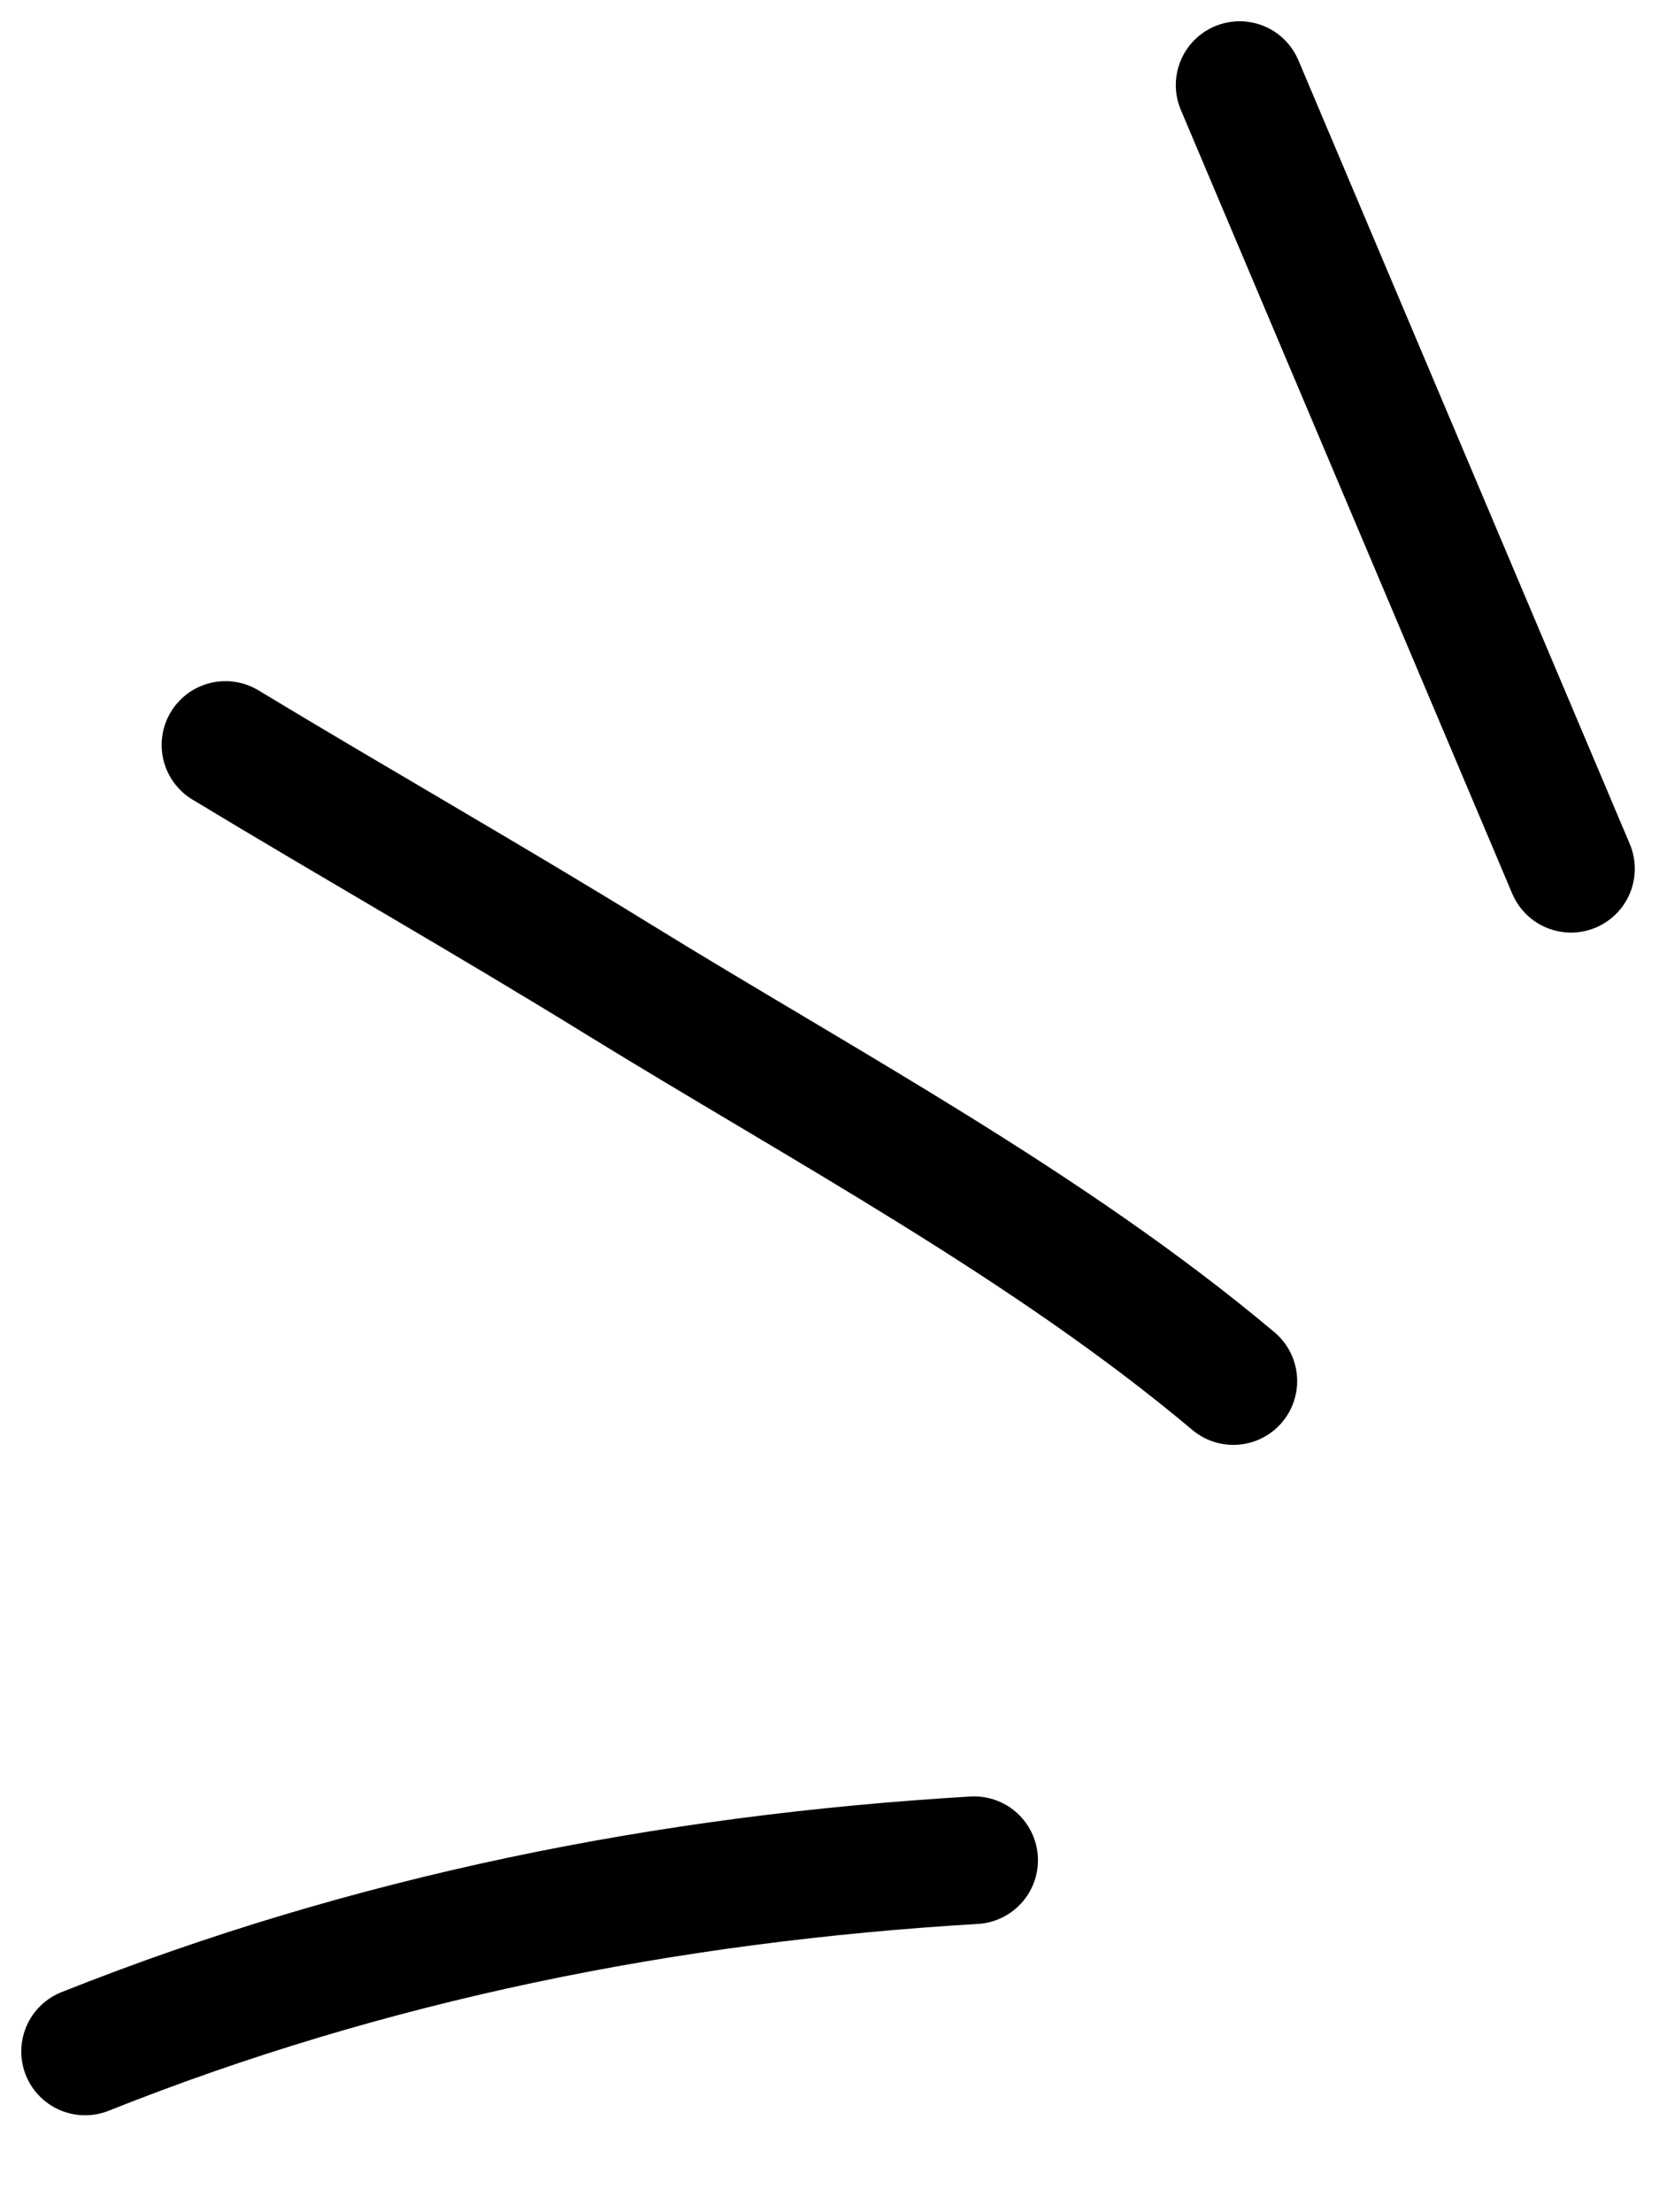 <svg width="39" height="52" viewBox="0 0 39 52" fill="none" xmlns="http://www.w3.org/2000/svg">
<path d="M28.994 32.463C24.66 28.818 19.341 25.981 14.54 23.022C11.487 21.139 8.369 19.367 5.3 17.511" stroke="black" stroke-width="3" stroke-linecap="round"/>
<path d="M29.141 2L36.931 20.421" stroke="black" stroke-width="3" stroke-linecap="round"/>
<path d="M2 48.221C8.695 45.553 15.678 44.155 22.9 43.726" stroke="black" stroke-width="3" stroke-linecap="round"/>
</svg>
